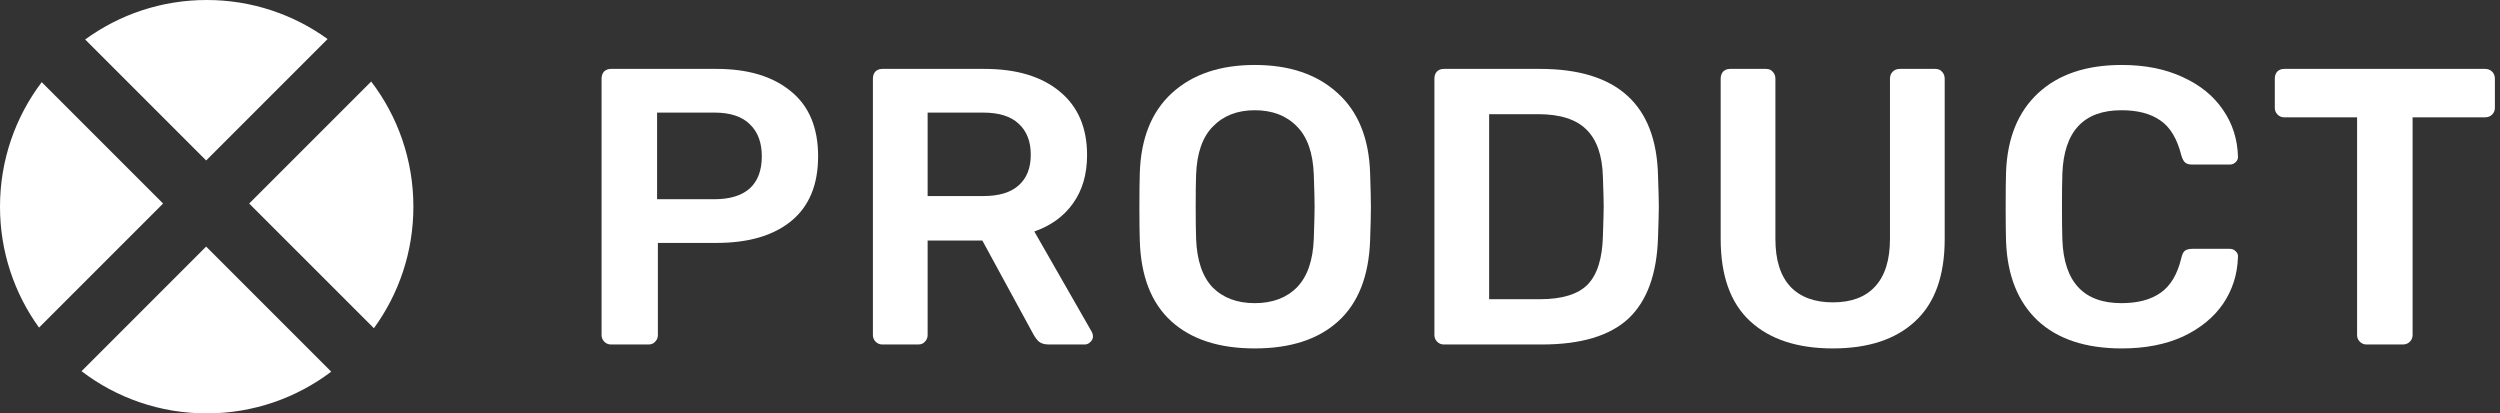 <svg width="254" height="42" viewBox="0 0 254 42" fill="none" xmlns="http://www.w3.org/2000/svg">
<rect x="0" y="0" width="254" height="42" fill="#333333" stroke="none"/>
<path d="M62.08 35C61.813 35 61.587 34.907 61.4 34.72C61.213 34.533 61.12 34.307 61.12 34.04V8C61.12 7.707 61.2 7.467 61.36 7.28C61.547 7.093 61.787 7 62.08 7H72.8C76 7 78.52 7.76 80.36 9.28C82.2 10.773 83.12 12.973 83.12 15.88C83.12 18.787 82.2 20.987 80.36 22.48C78.547 23.947 76.027 24.68 72.8 24.68H66.84V34.04C66.84 34.307 66.747 34.533 66.56 34.72C66.4 34.907 66.173 35 65.88 35H62.08ZM72.6 20.24C74.147 20.24 75.333 19.88 76.16 19.16C76.987 18.413 77.4 17.32 77.4 15.88C77.4 14.493 77 13.413 76.2 12.64C75.4 11.84 74.2 11.44 72.6 11.44H66.76V20.24H72.6Z" fill="white"/>
<path d="M89.647 35C89.38 35 89.154 34.907 88.967 34.72C88.781 34.533 88.687 34.307 88.687 34.04V8C88.687 7.707 88.767 7.467 88.927 7.28C89.114 7.093 89.354 7 89.647 7H100.007C103.261 7 105.807 7.76 107.647 9.28C109.514 10.8 110.447 12.96 110.447 15.76C110.447 17.707 109.967 19.347 109.007 20.68C108.074 21.987 106.767 22.933 105.087 23.52L110.927 33.72C111.007 33.88 111.047 34.027 111.047 34.16C111.047 34.4 110.954 34.6 110.767 34.76C110.607 34.92 110.421 35 110.207 35H106.567C106.141 35 105.807 34.907 105.567 34.72C105.354 34.533 105.154 34.267 104.967 33.92L99.807 24.44H94.247V34.04C94.247 34.307 94.154 34.533 93.967 34.72C93.807 34.907 93.581 35 93.287 35H89.647ZM99.887 19.92C101.487 19.92 102.687 19.56 103.487 18.84C104.314 18.12 104.727 17.08 104.727 15.72C104.727 14.36 104.314 13.307 103.487 12.56C102.687 11.813 101.487 11.44 99.887 11.44H94.247V19.92H99.887Z" fill="white"/>
<path d="M127.483 35.4C123.856 35.4 121.03 34.48 119.003 32.64C116.976 30.8 115.91 28.067 115.803 24.44C115.776 23.667 115.763 22.533 115.763 21.04C115.763 19.52 115.776 18.373 115.803 17.6C115.91 14.053 117.003 11.333 119.083 9.44C121.163 7.547 123.963 6.6 127.483 6.6C131.003 6.6 133.803 7.547 135.883 9.44C137.99 11.333 139.096 14.053 139.203 17.6C139.256 19.147 139.283 20.293 139.283 21.04C139.283 21.76 139.256 22.893 139.203 24.44C139.07 28.067 137.99 30.8 135.963 32.64C133.936 34.48 131.11 35.4 127.483 35.4ZM127.483 30.8C129.27 30.8 130.696 30.267 131.763 29.2C132.83 28.107 133.403 26.453 133.483 24.24C133.536 22.64 133.563 21.56 133.563 21C133.563 20.387 133.536 19.307 133.483 17.76C133.403 15.547 132.83 13.907 131.763 12.84C130.696 11.747 129.27 11.2 127.483 11.2C125.723 11.2 124.31 11.747 123.243 12.84C122.176 13.907 121.603 15.547 121.523 17.76C121.496 18.533 121.483 19.613 121.483 21C121.483 22.36 121.496 23.44 121.523 24.24C121.603 26.453 122.163 28.107 123.203 29.2C124.27 30.267 125.696 30.8 127.483 30.8Z" fill="white"/>
<path d="M146.696 35C146.429 35 146.202 34.907 146.016 34.72C145.829 34.533 145.736 34.307 145.736 34.04V8C145.736 7.707 145.816 7.467 145.976 7.28C146.162 7.093 146.402 7 146.696 7H156.456C164.296 7 168.296 10.627 168.456 17.88C168.509 19.427 168.536 20.467 168.536 21C168.536 21.507 168.509 22.533 168.456 24.08C168.349 27.813 167.349 30.573 165.456 32.36C163.562 34.12 160.629 35 156.656 35H146.696ZM156.456 30.4C158.696 30.4 160.309 29.907 161.296 28.92C162.282 27.907 162.802 26.253 162.856 23.96C162.909 22.36 162.936 21.36 162.936 20.96C162.936 20.533 162.909 19.547 162.856 18C162.802 15.813 162.242 14.2 161.176 13.16C160.136 12.12 158.496 11.6 156.256 11.6H151.296V30.4H156.456Z" fill="white"/>
<path d="M186.221 35.4C182.621 35.4 179.821 34.48 177.821 32.64C175.821 30.8 174.821 28.013 174.821 24.28V8C174.821 7.707 174.901 7.467 175.061 7.28C175.247 7.093 175.487 7 175.781 7H179.421C179.714 7 179.941 7.093 180.101 7.28C180.287 7.467 180.381 7.707 180.381 8V24.28C180.381 26.413 180.887 28.027 181.901 29.12C182.914 30.187 184.354 30.72 186.221 30.72C188.087 30.72 189.514 30.187 190.501 29.12C191.514 28.027 192.021 26.413 192.021 24.28V8C192.021 7.707 192.114 7.467 192.301 7.28C192.487 7.093 192.727 7 193.021 7H196.621C196.914 7 197.141 7.093 197.301 7.28C197.487 7.467 197.581 7.707 197.581 8V24.28C197.581 28.013 196.581 30.8 194.581 32.64C192.607 34.48 189.821 35.4 186.221 35.4Z" fill="white"/>
<path d="M215.576 35.4C211.896 35.4 209.043 34.453 207.016 32.56C205.016 30.667 203.95 28 203.816 24.56C203.79 23.84 203.776 22.667 203.776 21.04C203.776 19.387 203.79 18.187 203.816 17.44C203.95 14.027 205.03 11.373 207.056 9.48C209.11 7.56 211.95 6.6 215.576 6.6C217.95 6.6 220.016 7.013 221.776 7.84C223.536 8.64 224.896 9.747 225.856 11.16C226.816 12.547 227.323 14.12 227.376 15.88V15.96C227.376 16.173 227.283 16.36 227.096 16.52C226.936 16.653 226.75 16.72 226.536 16.72H222.736C222.416 16.72 222.176 16.653 222.016 16.52C221.856 16.387 221.723 16.133 221.616 15.76C221.19 14.08 220.483 12.907 219.496 12.24C218.51 11.547 217.19 11.2 215.536 11.2C211.696 11.2 209.696 13.347 209.536 17.64C209.51 18.36 209.496 19.467 209.496 20.96C209.496 22.453 209.51 23.587 209.536 24.36C209.696 28.653 211.696 30.8 215.536 30.8C217.19 30.8 218.51 30.453 219.496 29.76C220.51 29.067 221.216 27.893 221.616 26.24C221.696 25.867 221.816 25.613 221.976 25.48C222.163 25.347 222.416 25.28 222.736 25.28H226.536C226.776 25.28 226.976 25.36 227.136 25.52C227.323 25.68 227.403 25.88 227.376 26.12C227.323 27.88 226.816 29.467 225.856 30.88C224.896 32.267 223.536 33.373 221.776 34.2C220.016 35 217.95 35.4 215.576 35.4Z" fill="white"/>
<path d="M240.44 35C240.173 35 239.947 34.907 239.76 34.72C239.573 34.533 239.48 34.307 239.48 34.04V11.92H232.08C231.813 11.92 231.587 11.827 231.4 11.64C231.213 11.453 231.12 11.227 231.12 10.96V8C231.12 7.707 231.2 7.467 231.36 7.28C231.547 7.093 231.787 7 232.08 7H252.48C252.773 7 253.013 7.093 253.2 7.28C253.387 7.467 253.48 7.707 253.48 8V10.96C253.48 11.227 253.387 11.453 253.2 11.64C253.013 11.827 252.773 11.92 252.48 11.92H245.12V34.04C245.12 34.307 245.027 34.533 244.84 34.72C244.653 34.907 244.413 35 244.12 35H240.44Z" fill="white"/>
<path fill-rule="evenodd" clip-rule="evenodd" d="M37.988 33.348C40.511 29.883 42 25.615 42 21C42 16.22 40.403 11.812 37.713 8.283L25.317 20.678L37.988 33.348ZM33.653 37.762L20.944 25.052L8.283 37.713C11.812 40.403 16.22 42 21 42C25.751 42 30.134 40.422 33.653 37.762ZM3.965 33.283C1.47 29.829 0 25.586 0 21C0 16.249 1.578 11.866 4.238 8.347L16.57 20.678L3.965 33.283ZM8.652 4.012L20.944 16.304L33.283 3.965C29.829 1.47 25.586 0 21 0C16.385 0 12.117 1.489 8.652 4.012Z" fill="white"/>
</svg>
